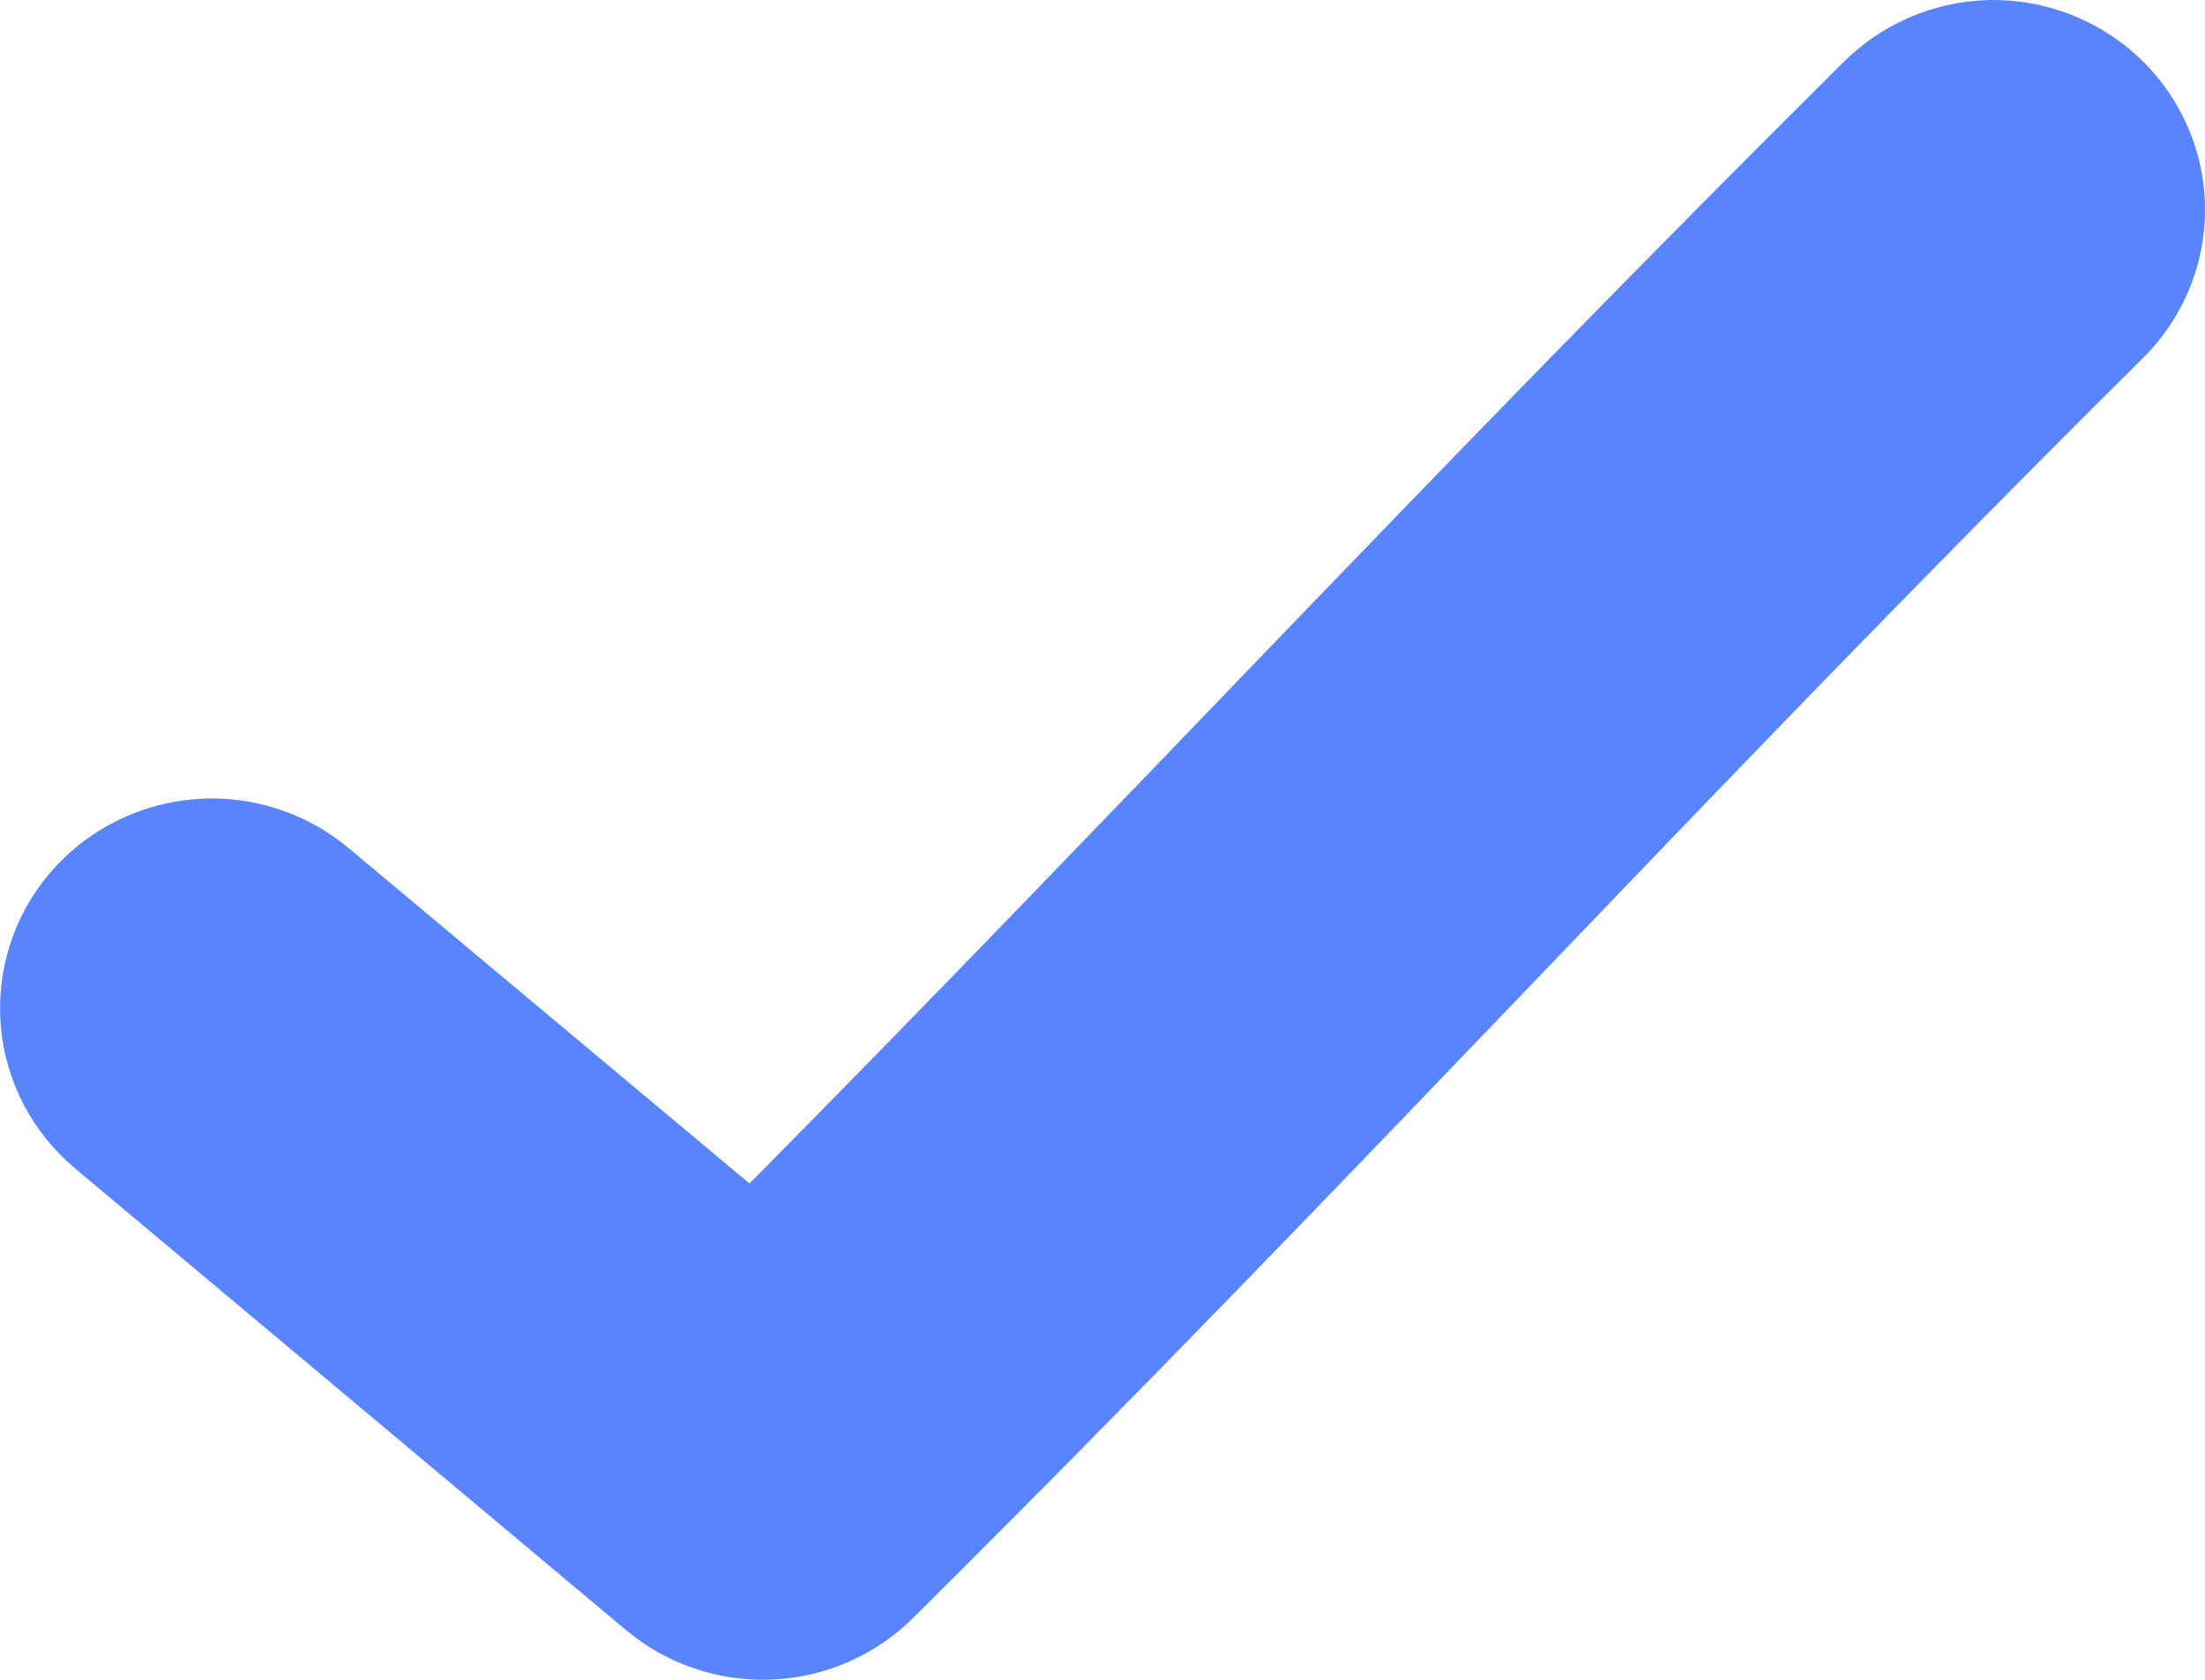 <svg width="21" height="16" viewBox="0 0 21 16" fill="none" xmlns="http://www.w3.org/2000/svg">
<path d="M18.923 0.001C18.398 0.018 17.901 0.238 17.536 0.613C13.674 4.447 10.724 7.649 7.138 11.273L3.32 8.078C3.117 7.908 2.883 7.78 2.63 7.7C2.377 7.62 2.111 7.59 1.846 7.613C1.582 7.635 1.324 7.709 1.089 7.83C0.853 7.951 0.644 8.116 0.473 8.318C0.302 8.519 0.173 8.751 0.094 9.002C0.014 9.253 -0.015 9.516 0.008 9.778C0.031 10.04 0.106 10.295 0.229 10.528C0.352 10.761 0.52 10.967 0.723 11.136L5.966 15.53C6.352 15.852 6.846 16.019 7.35 15.998C7.854 15.977 8.331 15.77 8.689 15.418C13.032 11.106 16.125 7.663 20.385 3.434C20.677 3.154 20.878 2.792 20.959 2.398C21.041 2.003 21 1.593 20.841 1.221C20.683 0.85 20.415 0.534 20.073 0.317C19.73 0.099 19.33 -0.011 18.923 0.001Z" fill="#5884FF"/>
</svg>
